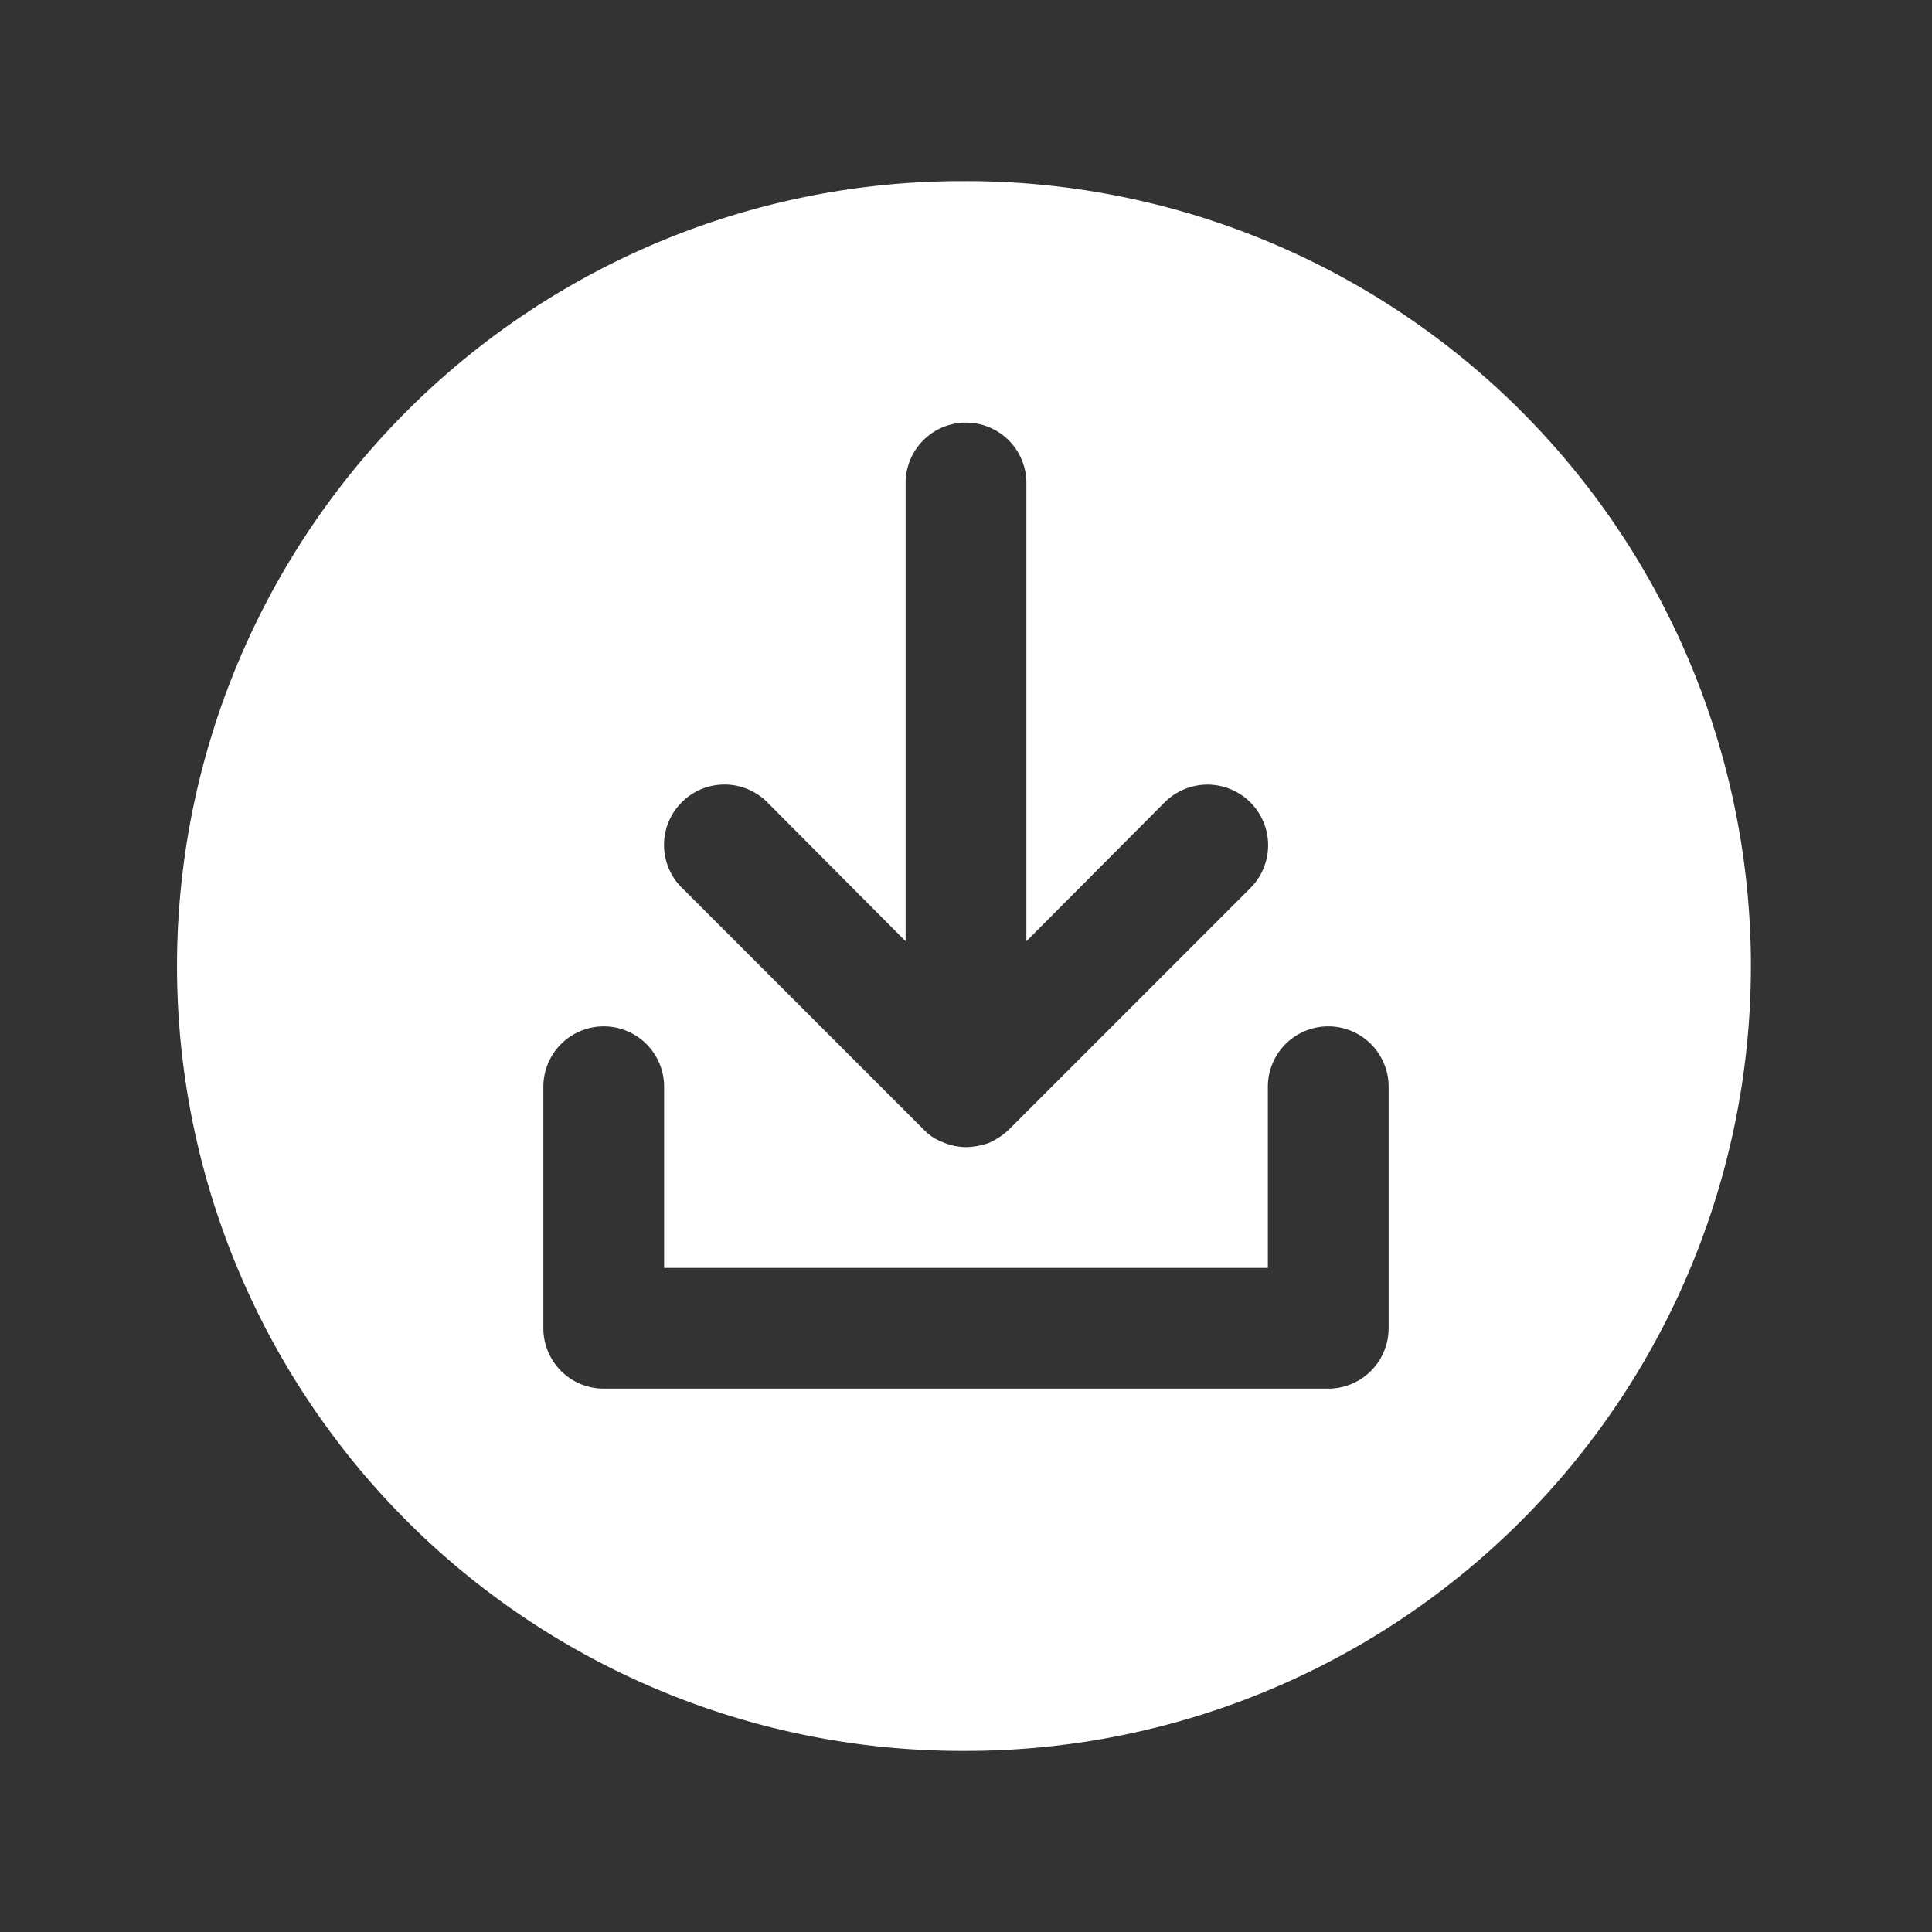 <svg xmlns="http://www.w3.org/2000/svg" width="90" height="90" fill="none" viewBox="0 0 90 90">
  <rect x="0" y="0" width="90" height="90" fill="#333333" stroke="none"/>
  <path fill="#fff" d="M45 8.438a36.563 36.563 0 100 73.125 36.563 36.563 0 000-73.126zm-13.247 28.94a2.814 2.814 0 013.994 0l6.44 6.469V22.5a2.812 2.812 0 115.626 0v21.347l6.44-6.469a2.824 2.824 0 013.994 3.994l-11.25 11.25a3.348 3.348 0 01-.928.619 3.43 3.43 0 01-1.069.197 2.812 2.812 0 01-1.069-.226 2.39 2.39 0 01-.843-.534l-11.25-11.25a2.81 2.81 0 01-.085-4.05zm32.934 24.497a2.813 2.813 0 01-2.812 2.813h-33.75a2.812 2.812 0 01-2.813-2.813v-11.25a2.812 2.812 0 115.625 0v8.438h28.125v-8.438a2.812 2.812 0 115.626 0v11.25z"/>
</svg>
